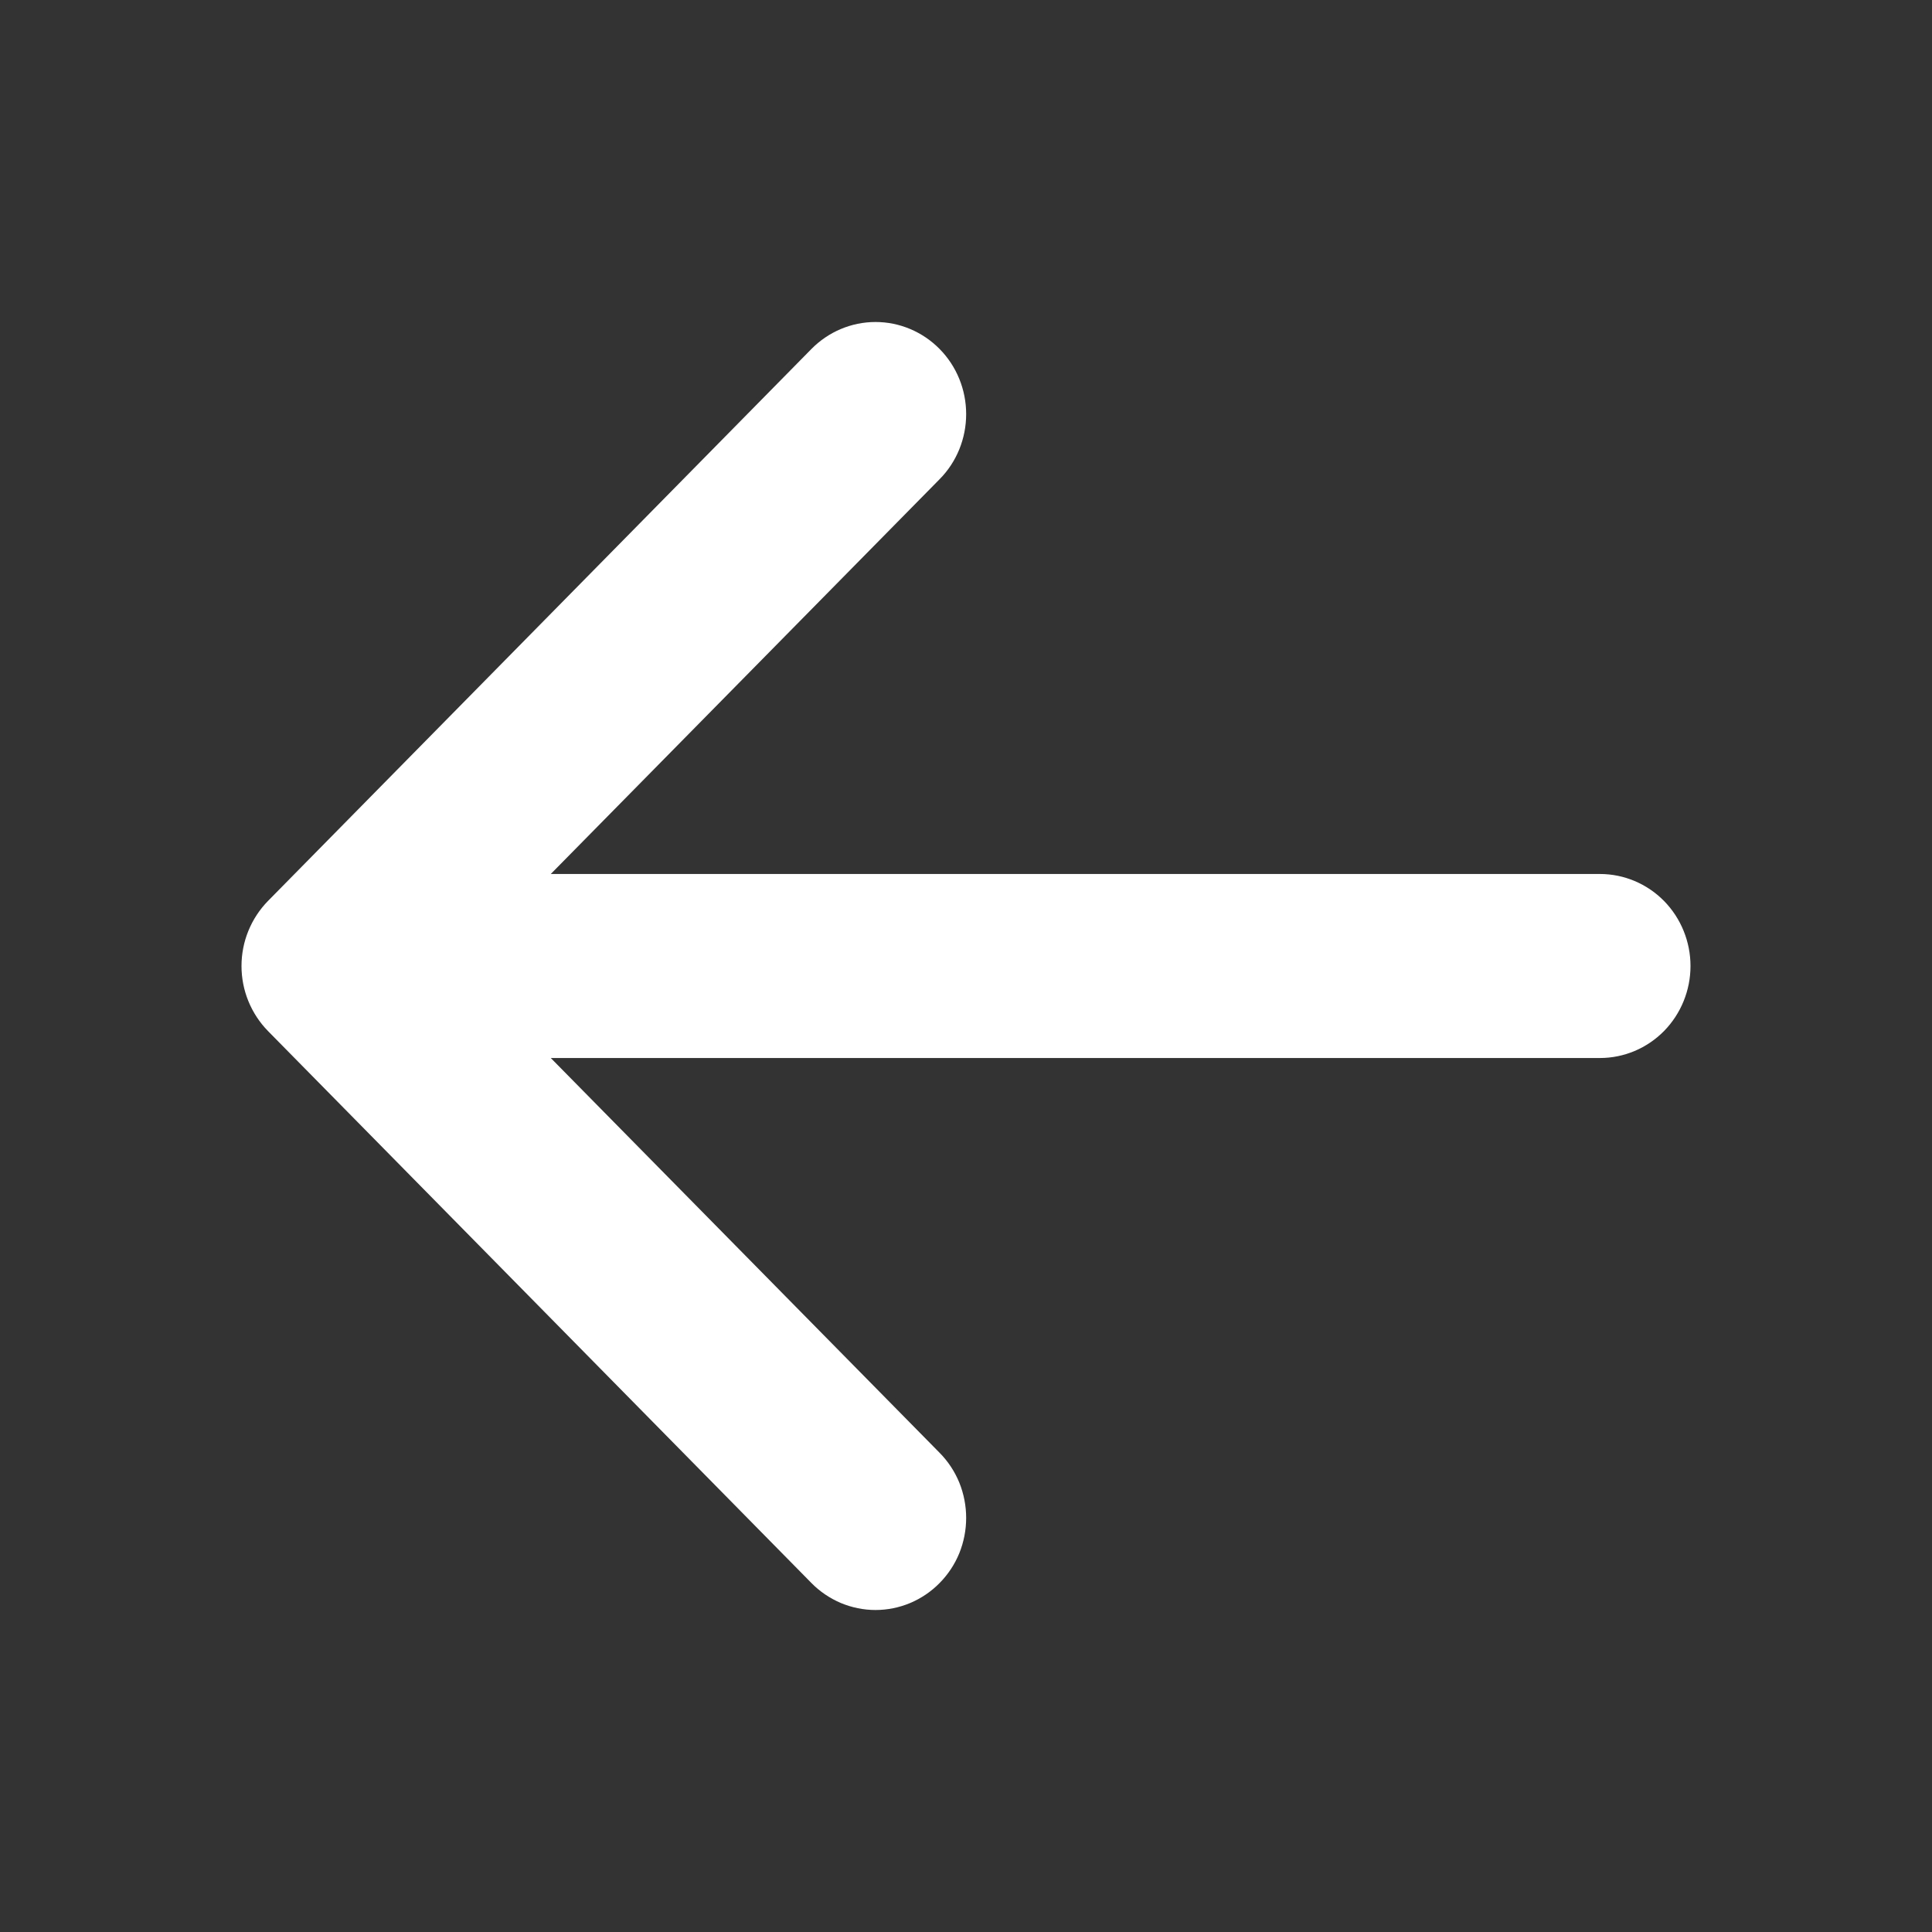 <svg width="24" height="24" viewBox="0 0 24 24" fill="none" xmlns="http://www.w3.org/2000/svg">
<rect x="0" y="0" width="24" height="24" fill="#333333" stroke="none"/>
<g id="bi:arrow-left-short">
<path id="Vector" fill-rule="evenodd" clip-rule="evenodd" d="M21 12C21 12.303 20.881 12.594 20.671 12.808C20.46 13.022 20.174 13.143 19.875 13.143H6.842L11.672 18.047C11.777 18.153 11.86 18.279 11.917 18.418C11.973 18.557 12.002 18.706 12.002 18.856C12.002 19.006 11.973 19.155 11.917 19.294C11.86 19.433 11.777 19.559 11.672 19.665C11.568 19.771 11.444 19.855 11.307 19.913C11.171 19.97 11.024 20 10.876 20C10.728 20 10.582 19.97 10.445 19.913C10.309 19.855 10.184 19.771 10.08 19.665L3.33 12.809C3.226 12.703 3.143 12.577 3.086 12.438C3.029 12.299 3 12.15 3 12C3 11.85 3.029 11.701 3.086 11.562C3.143 11.423 3.226 11.297 3.33 11.191L10.08 4.335C10.291 4.121 10.577 4 10.876 4C11.175 4 11.461 4.121 11.672 4.335C11.884 4.55 12.002 4.841 12.002 5.144C12.002 5.448 11.884 5.739 11.672 5.953L6.842 10.857H19.875C20.174 10.857 20.46 10.978 20.671 11.192C20.881 11.406 21 11.697 21 12Z" fill="white"/>
</g>
</svg>
